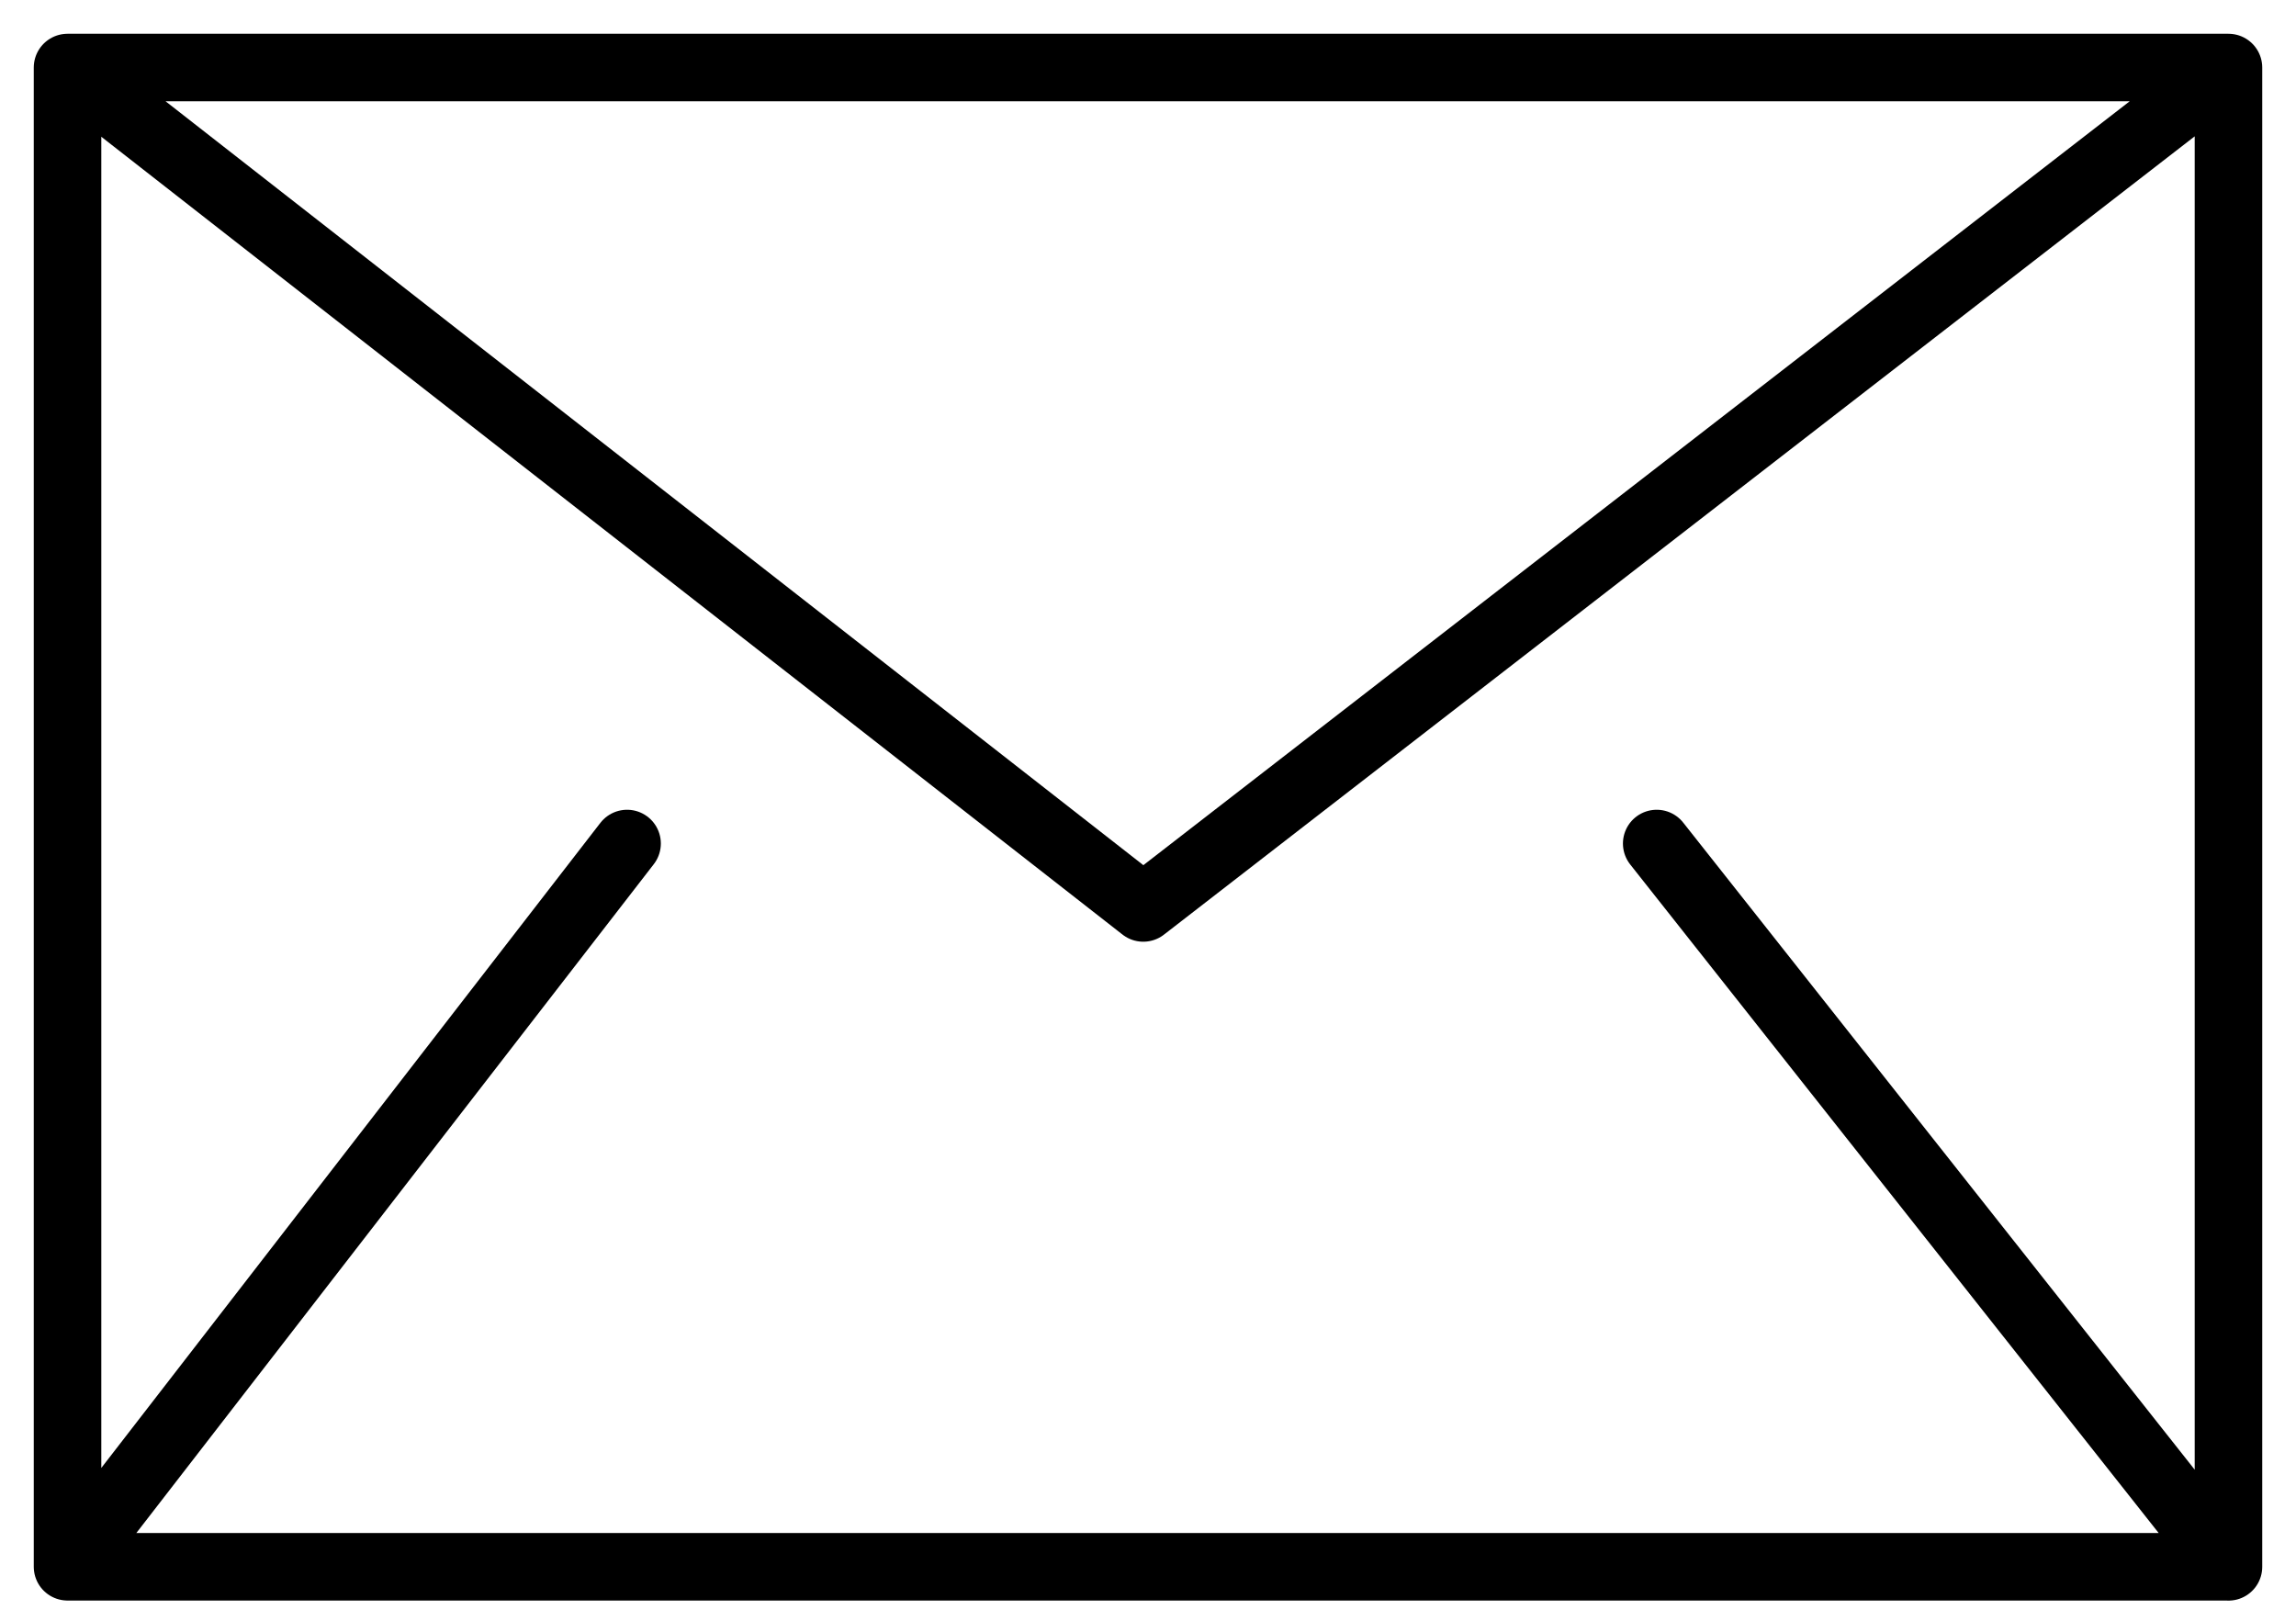 <svg width="34" height="24" viewBox="0 0 34 24" fill="none" xmlns="http://www.w3.org/2000/svg">
<path d="M32.999 23.201H1M32.999 23.201L33 23.202V1H1M32.999 23.201L24.533 12.491M1 23.201V1M1 23.201L9.286 12.491M1 1L16.93 13.445L32.999 1" stroke="black" stroke-linecap="round" stroke-linejoin="round"/>
</svg>
